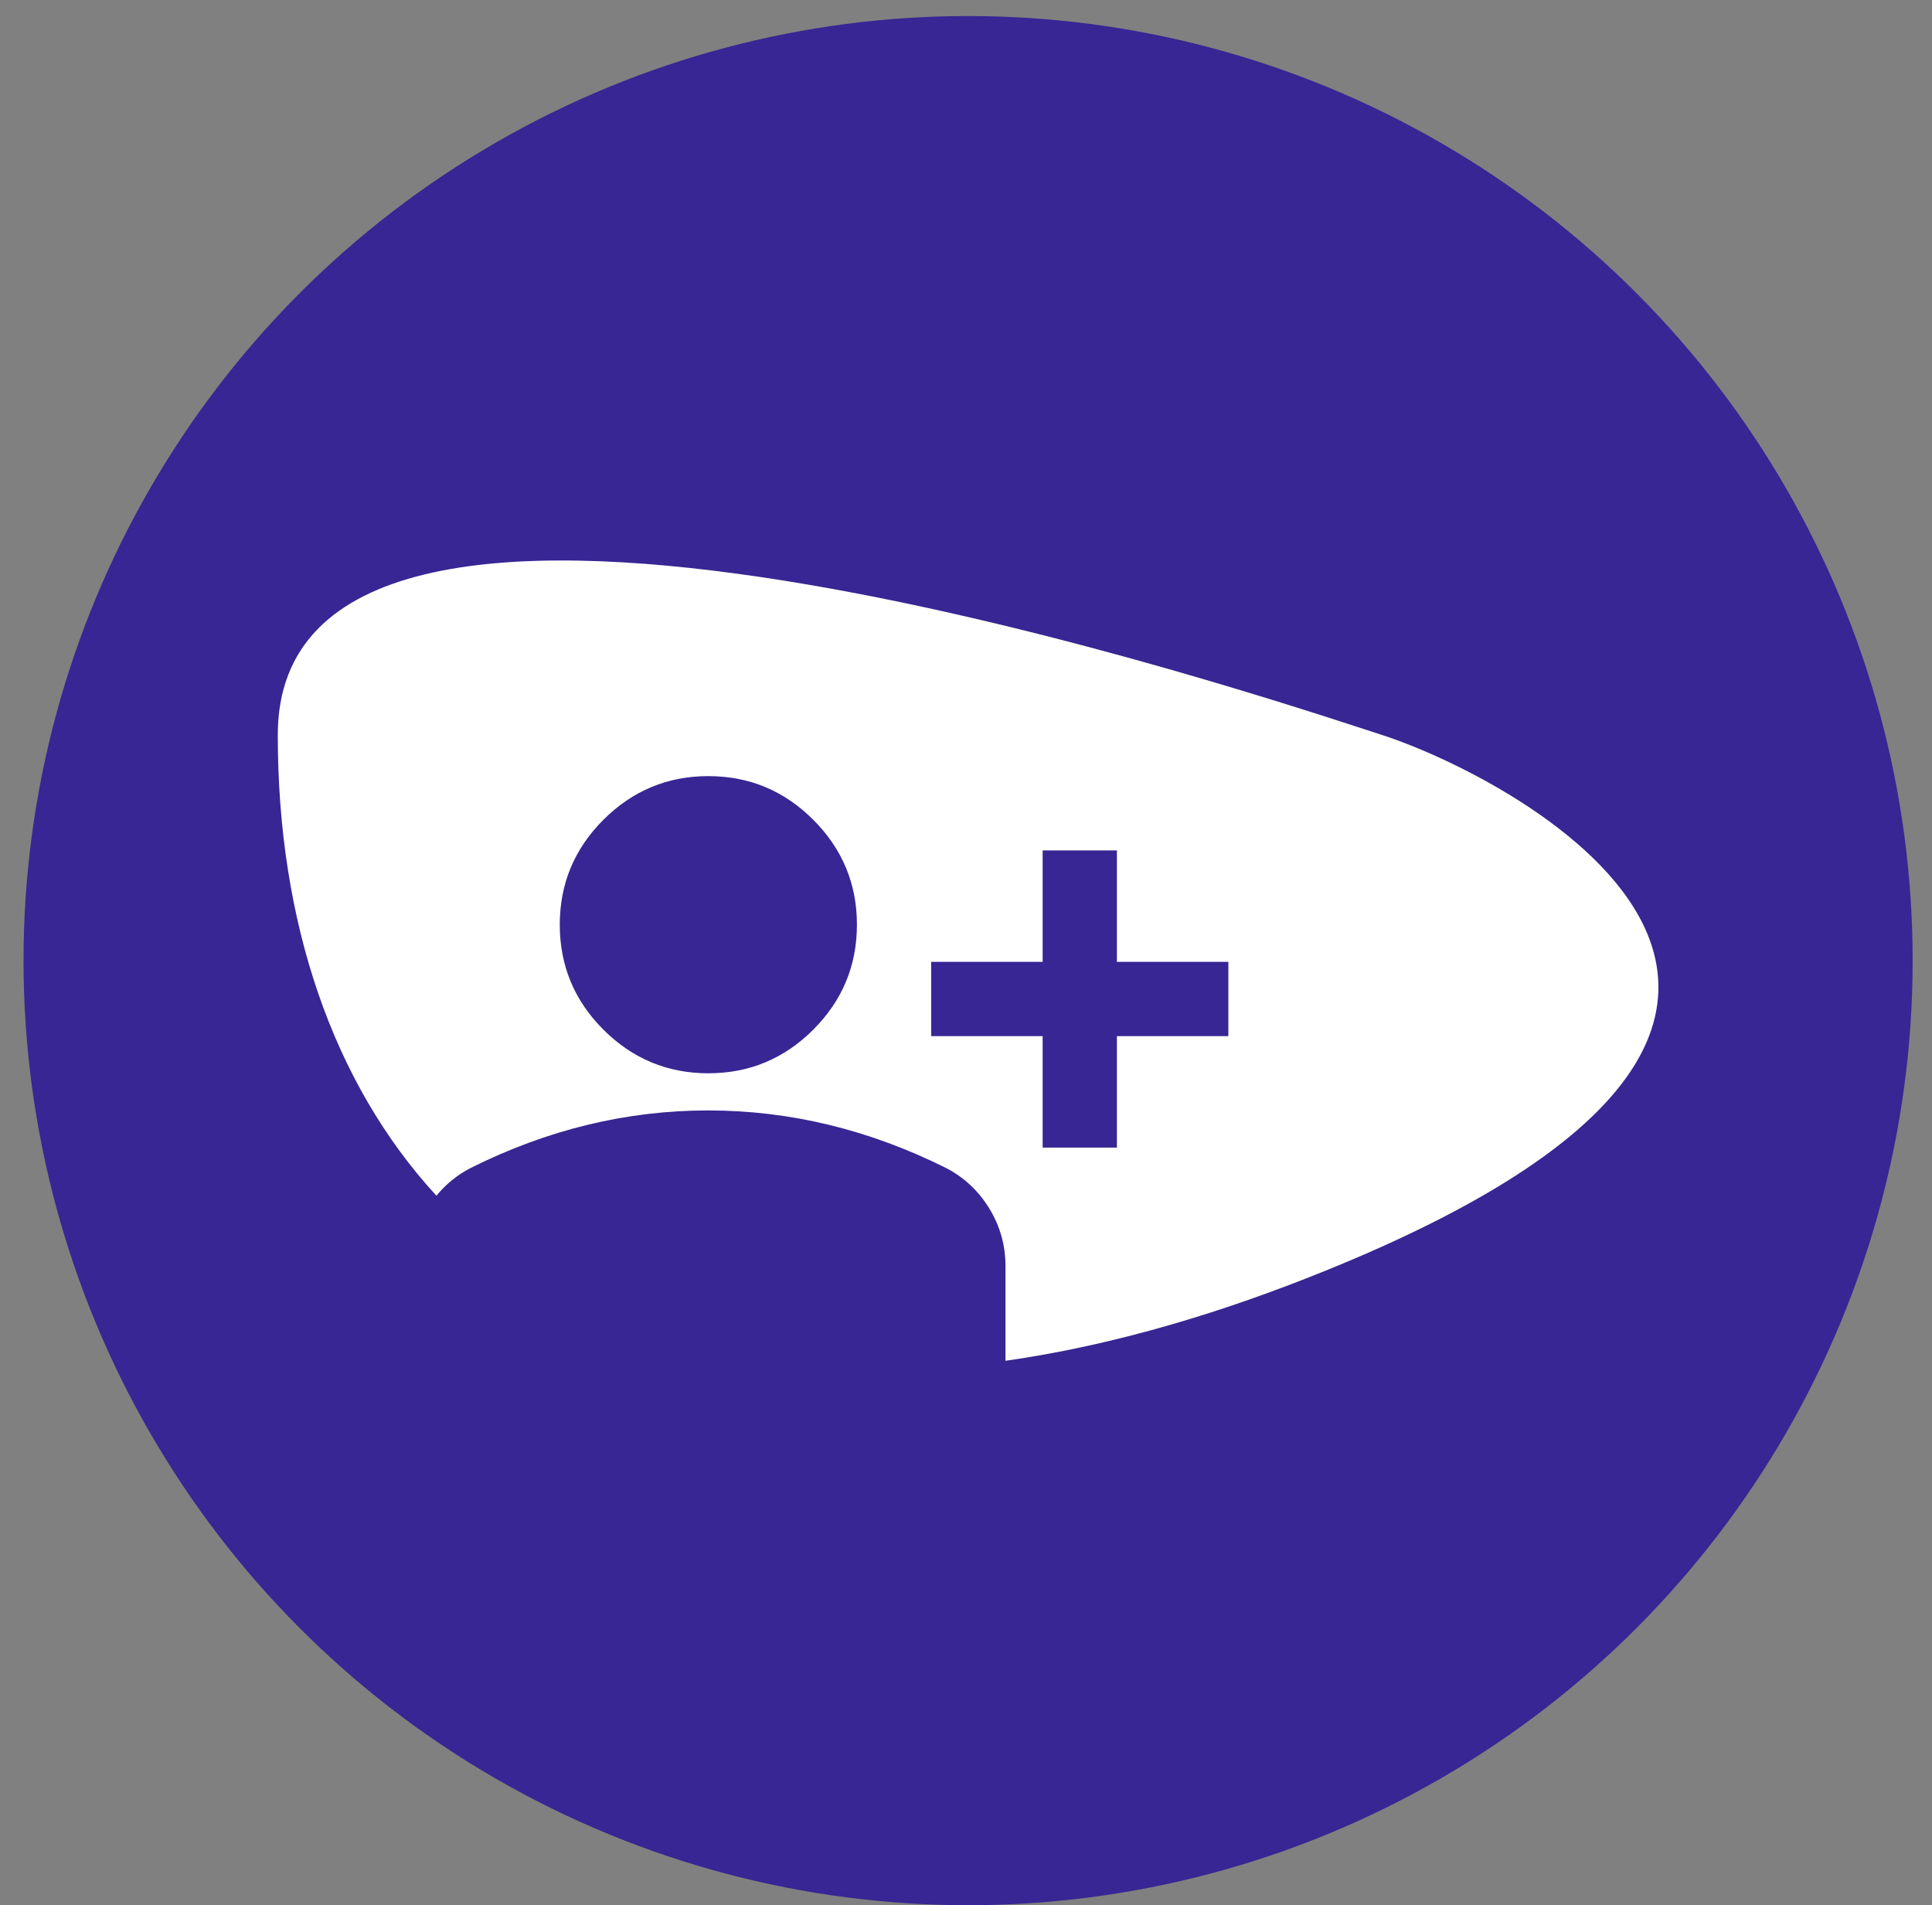 <svg width="72" height="71" viewBox="0 0 72 71" fill="none" xmlns="http://www.w3.org/2000/svg">
<rect x="0" y="0" width="72" height="71" fill="#808080" stroke="none"/>
<circle cx="36.078" cy="35.799" r="35.201" fill="#372693"/>
<path fill-rule="evenodd" clip-rule="evenodd" d="M37.472 50.711C40.951 50.216 44.737 49.197 48.813 47.588C73.253 37.941 56.66 29.065 51.514 27.393C51.394 27.354 51.256 27.309 51.103 27.259C44.701 25.168 10.352 13.952 10.352 27.393C10.352 34.355 12.39 40.346 16.264 44.56C16.616 44.129 17.041 43.785 17.538 43.527C18.969 42.812 20.422 42.275 21.899 41.917C23.375 41.559 24.875 41.381 26.398 41.382C27.92 41.382 29.42 41.561 30.896 41.919C32.373 42.277 33.827 42.813 35.257 43.527C35.926 43.873 36.463 44.375 36.867 45.033C37.271 45.691 37.473 46.412 37.472 47.196V50.711ZM38.856 38.613V42.766H41.624V38.613H45.777V35.845H41.624V31.692H38.856V35.845H34.703V38.613H38.856ZM22.487 38.371C23.572 39.455 24.875 39.997 26.398 39.997C27.92 39.997 29.224 39.455 30.308 38.371C31.392 37.287 31.935 35.983 31.935 34.46C31.935 32.938 31.392 31.634 30.308 30.55C29.224 29.466 27.92 28.923 26.398 28.923C24.875 28.923 23.572 29.466 22.487 30.55C21.403 31.634 20.861 32.938 20.861 34.46C20.861 35.983 21.403 37.287 22.487 38.371Z" fill="white"/>
</svg>
